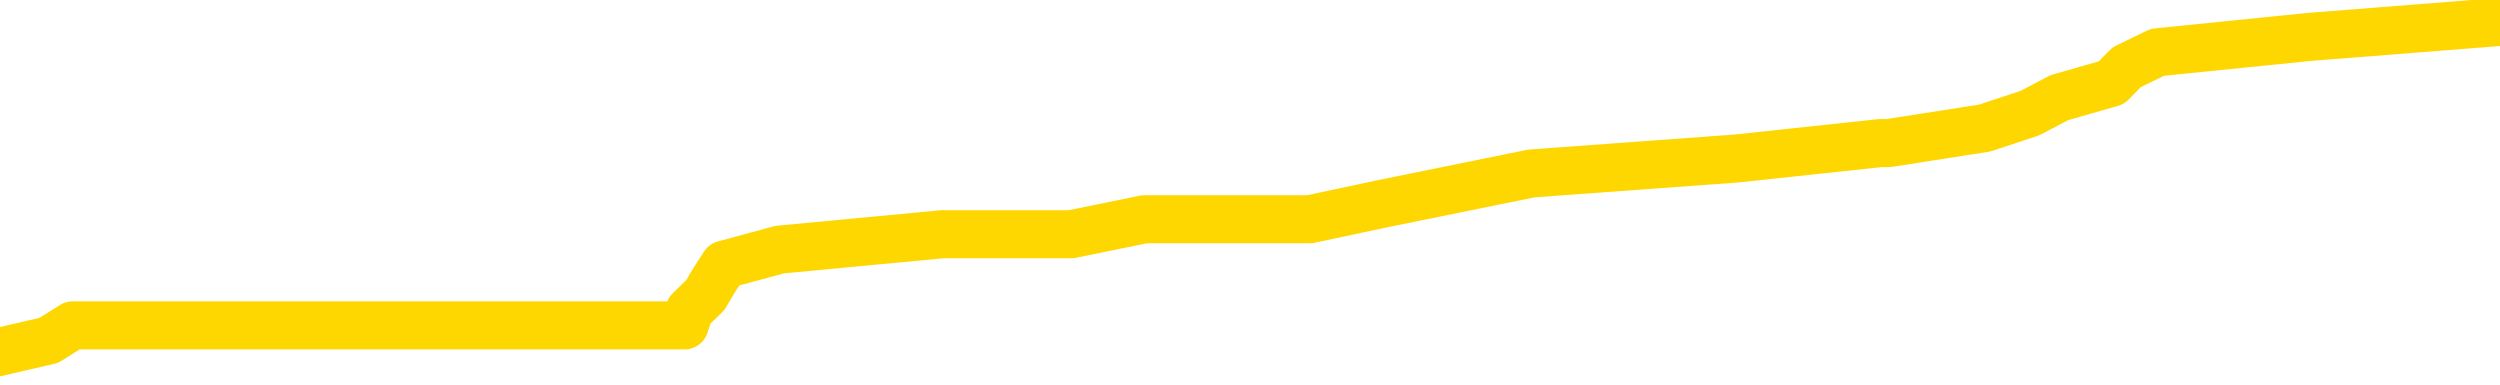 <svg xmlns="http://www.w3.org/2000/svg" version="1.1" viewBox="0 0 6500 1000">
	<path fill="none" stroke="gold" stroke-width="125" stroke-linecap="round" stroke-linejoin="round" d="M0 37823  L-229168 37823 L-228984 37784 L-228494 37705 L-228200 37665 L-227889 37586 L-227654 37547 L-227601 37468 L-227542 37389 L-227389 37350 L-227348 37271 L-227215 37231 L-226923 37192 L-226382 37192 L-225772 37152 L-225724 37152 L-225084 37113 L-225051 37113 L-224525 37113 L-224393 37073 L-224002 36994 L-223674 36915 L-223557 36837 L-223346 36758 L-222629 36758 L-222059 36718 L-221952 36718 L-221777 36679 L-221556 36600 L-221154 36560 L-221129 36481 L-220201 36402 L-220113 36323 L-220031 36245 L-219961 36166 L-219664 36126 L-219511 36047 L-217621 36087 L-217521 36087 L-217258 36087 L-216965 36126 L-216823 36047 L-216574 36047 L-216539 36008 L-216380 35968 L-215917 35889 L-215664 35850 L-215452 35771 L-215200 35732 L-214851 35692 L-213924 35613 L-213830 35534 L-213420 35495 L-212249 35416 L-211060 35376 L-210967 35297 L-210940 35219 L-210674 35140 L-210375 35061 L-210246 34982 L-210209 34903 L-209394 34903 L-209010 34942 L-207950 34982 L-207888 34982 L-207623 35771 L-207152 36521 L-206960 37271 L-206696 38020 L-206359 37981 L-206224 37941 L-205768 37902 L-205025 37863 L-205007 37823 L-204842 37744 L-204774 37744 L-204258 37705 L-203229 37705 L-203033 37665 L-202544 37626 L-202182 37586 L-201774 37586 L-201388 37626 L-199685 37626 L-199587 37626 L-199515 37626 L-199453 37626 L-199269 37586 L-198933 37586 L-198292 37547 L-198215 37507 L-198154 37507 L-197967 37468 L-197888 37468 L-197710 37428 L-197691 37389 L-197461 37389 L-197073 37350 L-196185 37350 L-196145 37310 L-196057 37271 L-196030 37192 L-195022 37152 L-194872 37073 L-194848 37034 L-194715 36994 L-194675 36955 L-193417 36915 L-193359 36915 L-192819 36876 L-192767 36876 L-192720 36876 L-192325 36837 L-192185 36797 L-191986 36758 L-191839 36758 L-191674 36758 L-191398 36797 L-191039 36797 L-190486 36758 L-189841 36718 L-189583 36639 L-189429 36600 L-189028 36560 L-188988 36521 L-188867 36481 L-188806 36521 L-188792 36521 L-188698 36521 L-188405 36481 L-188253 36323 L-187923 36245 L-187845 36166 L-187769 36126 L-187543 36008 L-187476 35929 L-187248 35850 L-187196 35771 L-187031 35732 L-186025 35692 L-185842 35653 L-185291 35613 L-184898 35534 L-184501 35495 L-183651 35416 L-183572 35376 L-182993 35337 L-182552 35337 L-182311 35297 L-182154 35297 L-181753 35219 L-181732 35219 L-181287 35179 L-180882 35140 L-180746 35061 L-180571 34982 L-180435 34903 L-180184 34824 L-179184 34784 L-179102 34745 L-178967 34705 L-178928 34666 L-178038 34627 L-177823 34587 L-177379 34548 L-177262 34508 L-177205 34469 L-176529 34469 L-176429 34429 L-176400 34429 L-175058 34390 L-174652 34350 L-174613 34311 L-173684 34271 L-173586 34232 L-173453 34192 L-173049 34153 L-173023 34114 L-172930 34074 L-172714 34035 L-172303 33956 L-171149 33877 L-170857 33798 L-170829 33719 L-170221 33679 L-169970 33601 L-169951 33561 L-169021 33522 L-168970 33443 L-168848 33403 L-168830 33324 L-168674 33285 L-168499 33206 L-168362 33166 L-168306 33127 L-168198 33088 L-168113 33048 L-167880 33009 L-167805 32969 L-167496 32930 L-167378 32890 L-167208 32851 L-167117 32811 L-167015 32811 L-166991 32772 L-166914 32772 L-166816 32693 L-166450 32653 L-166345 32614 L-165841 32574 L-165390 32535 L-165351 32496 L-165327 32456 L-165287 32417 L-165158 32377 L-165057 32338 L-164615 32298 L-164333 32259 L-163741 32219 L-163610 32180 L-163336 32101 L-163184 32061 L-163030 32022 L-162945 31943 L-162867 31904 L-162681 31864 L-162631 31864 L-162603 31825 L-162524 31785 L-162501 31746 L-162217 31667 L-161613 31588 L-160618 31548 L-160320 31509 L-159586 31470 L-159342 31430 L-159252 31391 L-158674 31351 L-157976 31312 L-157224 31272 L-156905 31233 L-156522 31154 L-156445 31114 L-155811 31075 L-155625 31035 L-155538 31035 L-155408 31035 L-155095 30996 L-155046 30956 L-154904 30917 L-154882 30878 L-153915 30838 L-153369 30799 L-152891 30799 L-152830 30799 L-152506 30799 L-152485 30759 L-152422 30759 L-152212 30720 L-152135 30680 L-152081 30641 L-152058 30601 L-152019 30562 L-152003 30522 L-151246 30483 L-151229 30443 L-150430 30404 L-150278 30365 L-149372 30325 L-148866 30286 L-148637 30207 L-148595 30207 L-148480 30167 L-148304 30128 L-147549 30167 L-147415 30128 L-147251 30088 L-146933 30049 L-146756 29970 L-145734 29891 L-145711 29812 L-145460 29773 L-145247 29694 L-144613 29654 L-144375 29575 L-144342 29496 L-144164 29417 L-144084 29338 L-143994 29299 L-143930 29220 L-143490 29141 L-143466 29102 L-142925 29062 L-142669 29023 L-142175 28983 L-141297 28944 L-141261 28904 L-141208 28865 L-141167 28825 L-141050 28786 L-140773 28747 L-140566 28668 L-140369 28589 L-140346 28510 L-140295 28431 L-140256 28391 L-140178 28352 L-139581 28273 L-139520 28234 L-139417 28194 L-139263 28155 L-138631 28115 L-137950 28076 L-137647 27997 L-137301 27957 L-137103 27918 L-137055 27839 L-136734 27799 L-136107 27760 L-135960 27720 L-135924 27681 L-135866 27642 L-135789 27563 L-135548 27563 L-135460 27523 L-135366 27484 L-135072 27444 L-134938 27405 L-134878 27365 L-134841 27286 L-134568 27286 L-133562 27247 L-133387 27207 L-133336 27207 L-133043 27168 L-132851 27089 L-132518 27050 L-132011 27010 L-131449 26931 L-131434 26852 L-131418 26813 L-131317 26734 L-131203 26655 L-131164 26576 L-131126 26537 L-131060 26537 L-131032 26497 L-130893 26537 L-130601 26537 L-130550 26537 L-130445 26537 L-130181 26497 L-129716 26458 L-129571 26458 L-129517 26379 L-129460 26339 L-129269 26300 L-128903 26260 L-128689 26260 L-128494 26260 L-128436 26260 L-128377 26181 L-128223 26142 L-127954 26102 L-127524 26300 L-127509 26300 L-127432 26260 L-127367 26221 L-127238 25945 L-127214 25905 L-126930 25866 L-126883 25826 L-126828 25787 L-126366 25747 L-126327 25747 L-126286 25708 L-126096 25668 L-125615 25629 L-125128 25589 L-125112 25550 L-125074 25511 L-124817 25471 L-124740 25392 L-124510 25353 L-124494 25274 L-124200 25195 L-123757 25155 L-123310 25116 L-122806 25076 L-122652 25037 L-122365 24998 L-122325 24919 L-121994 24879 L-121772 24840 L-121255 24761 L-121180 24721 L-120932 24642 L-120737 24563 L-120677 24524 L-119901 24485 L-119827 24485 L-119596 24445 L-119580 24445 L-119518 24406 L-119322 24366 L-118858 24366 L-118835 24327 L-118705 24327 L-117404 24327 L-117388 24327 L-117311 24287 L-117217 24287 L-117000 24287 L-116847 24248 L-116669 24287 L-116615 24327 L-116328 24366 L-116288 24366 L-115919 24366 L-115479 24366 L-115296 24366 L-114975 24327 L-114679 24327 L-114233 24248 L-114162 24208 L-113699 24129 L-113262 24090 L-113079 24050 L-111625 23971 L-111494 23932 L-111036 23853 L-110810 23814 L-110424 23735 L-109907 23656 L-108953 23577 L-108159 23498 L-107485 23458 L-107059 23380 L-106748 23340 L-106518 23222 L-105835 23103 L-105821 22985 L-105612 22827 L-105590 22788 L-105415 22709 L-104465 22669 L-104197 22590 L-103382 22551 L-103071 22472 L-103034 22432 L-102977 22353 L-102360 22314 L-101722 22235 L-100096 22196 L-99422 22156 L-98780 22156 L-98702 22156 L-98646 22156 L-98610 22156 L-98582 22117 L-98470 22038 L-98452 21998 L-98429 21959 L-98276 21919 L-98222 21840 L-98144 21801 L-98025 21762 L-97928 21722 L-97810 21683 L-97541 21604 L-97271 21564 L-97253 21485 L-97054 21446 L-96907 21367 L-96680 21327 L-96546 21288 L-96237 21249 L-96177 21209 L-95824 21130 L-95475 21091 L-95374 21051 L-95310 20972 L-95250 20933 L-94866 20854 L-94485 20814 L-94381 20775 L-94120 20735 L-93849 20657 L-93690 20617 L-93658 20578 L-93596 20538 L-93454 20499 L-93270 20459 L-93226 20420 L-92938 20420 L-92922 20380 L-92688 20380 L-92628 20341 L-92589 20341 L-92010 20301 L-91876 20262 L-91853 20104 L-91834 19828 L-91817 19512 L-91800 19196 L-91777 18881 L-91760 18644 L-91739 18368 L-91722 18091 L-91699 17934 L-91682 17776 L-91661 17657 L-91644 17578 L-91595 17460 L-91523 17342 L-91488 17144 L-91464 16986 L-91429 16829 L-91387 16671 L-91350 16592 L-91334 16434 L-91310 16316 L-91273 16237 L-91256 16118 L-91233 16039 L-91216 15960 L-91197 15882 L-91181 15803 L-91152 15684 L-91126 15566 L-91080 15526 L-91064 15447 L-91022 15408 L-90974 15329 L-90903 15250 L-90888 15171 L-90872 15092 L-90810 15053 L-90771 15013 L-90731 14974 L-90565 14934 L-90500 14895 L-90484 14855 L-90440 14777 L-90382 14737 L-90169 14698 L-90135 14658 L-90093 14619 L-90015 14579 L-89478 14540 L-89399 14500 L-89295 14421 L-89207 14382 L-89030 14342 L-88680 14303 L-88524 14264 L-88086 14224 L-87929 14185 L-87800 14145 L-87096 14066 L-86895 14027 L-85934 13948 L-85452 13908 L-85352 13908 L-85260 13869 L-85015 13829 L-84942 13790 L-84499 13711 L-84403 13672 L-84388 13632 L-84372 13593 L-84347 13553 L-83881 13514 L-83664 13474 L-83525 13435 L-83231 13395 L-83142 13356 L-83101 13316 L-83071 13277 L-82899 13237 L-82840 13198 L-82764 13159 L-82683 13119 L-82613 13119 L-82304 13080 L-82219 13040 L-82005 13001 L-81970 12961 L-81287 12922 L-81188 12882 L-80983 12843 L-80936 12803 L-80658 12764 L-80596 12724 L-80579 12646 L-80501 12606 L-80192 12527 L-80168 12488 L-80114 12409 L-80091 12369 L-79969 12330 L-79833 12251 L-79589 12211 L-79463 12211 L-78816 12172 L-78801 12172 L-78776 12172 L-78595 12093 L-78519 12054 L-78428 12014 L-78000 11975 L-77584 11935 L-77191 11856 L-77112 11817 L-77093 11777 L-76730 11738 L-76494 11698 L-76265 11659 L-75952 11619 L-75874 11580 L-75794 11501 L-75616 11422 L-75600 11383 L-75334 11304 L-75254 11264 L-75024 11225 L-74798 11185 L-74483 11185 L-74307 11146 L-73946 11146 L-73554 11106 L-73485 11028 L-73421 10988 L-73281 10909 L-73229 10870 L-73128 10791 L-72626 10751 L-72428 10712 L-72182 10672 L-71996 10633 L-71697 10593 L-71621 10554 L-71454 10475 L-70570 10436 L-70541 10357 L-70419 10278 L-69840 10238 L-69762 10199 L-69049 10199 L-68737 10199 L-68524 10199 L-68507 10199 L-68120 10199 L-67595 10120 L-67149 10080 L-66819 10041 L-66667 10001 L-66341 10001 L-66162 9962 L-66081 9962 L-65875 9883 L-65699 9844 L-64770 9804 L-63881 9765 L-63842 9725 L-63614 9725 L-63235 9686 L-62447 9646 L-62213 9607 L-62137 9567 L-61779 9528 L-61208 9449 L-60941 9410 L-60554 9370 L-60450 9370 L-60280 9370 L-59662 9370 L-59451 9370 L-59143 9370 L-59090 9331 L-58962 9291 L-58909 9252 L-58790 9212 L-58454 9133 L-57495 9094 L-57363 9015 L-57161 8975 L-56530 8936 L-56219 8897 L-55805 8857 L-55778 8818 L-55632 8778 L-55212 8739 L-53879 8739 L-53833 8699 L-53704 8620 L-53687 8581 L-53109 8502 L-52904 8462 L-52874 8423 L-52833 8383 L-52776 8344 L-52738 8305 L-52660 8265 L-52517 8226 L-52063 8186 L-51944 8147 L-51659 8107 L-51287 8068 L-51190 8028 L-50864 7989 L-50509 7949 L-50339 7910 L-50292 7870 L-50183 7831 L-50094 7792 L-50066 7752 L-49990 7673 L-49686 7634 L-49652 7555 L-49581 7515 L-49213 7476 L-48877 7436 L-48796 7436 L-48577 7397 L-48405 7357 L-48378 7318 L-47880 7279 L-47331 7200 L-46451 7160 L-46352 7081 L-46275 7042 L-46001 7002 L-45754 6923 L-45680 6884 L-45618 6805 L-45499 6765 L-45457 6726 L-45347 6687 L-45270 6608 L-44569 6568 L-44324 6529 L-44284 6489 L-44128 6450 L-43528 6450 L-43302 6450 L-43209 6450 L-42734 6450 L-42137 6371 L-41617 6331 L-41596 6292 L-41451 6252 L-41131 6252 L-40589 6252 L-40357 6252 L-40186 6252 L-39700 6213 L-39472 6174 L-39387 6134 L-39041 6095 L-38715 6095 L-38192 6055 L-37865 6016 L-37264 5976 L-37067 5897 L-37015 5858 L-36974 5818 L-36693 5779 L-36009 5700 L-35698 5661 L-35674 5582 L-35482 5542 L-35260 5503 L-35174 5463 L-34510 5384 L-34486 5345 L-34264 5266 L-33934 5226 L-33582 5147 L-33377 5108 L-33144 5029 L-32887 4990 L-32697 4911 L-32650 4871 L-32423 4832 L-32388 4792 L-32232 4753 L-32017 4713 L-31844 4674 L-31753 4634 L-31476 4595 L-31232 4556 L-30916 4516 L-30490 4516 L-30453 4516 L-29969 4516 L-29736 4516 L-29524 4477 L-29298 4437 L-28748 4437 L-28501 4398 L-27667 4398 L-27611 4358 L-27590 4319 L-27432 4279 L-26970 4240 L-26930 4200 L-26590 4121 L-26456 4082 L-26234 4043 L-25661 4003 L-25189 3964 L-24995 3924 L-24802 3885 L-24612 3845 L-24511 3806 L-24143 3766 L-24096 3727 L-24015 3687 L-22721 3648 L-22673 3608 L-22405 3608 L-22259 3608 L-21709 3608 L-21592 3569 L-21510 3529 L-21151 3490 L-20927 3451 L-20646 3411 L-20317 3332 L-19809 3293 L-19696 3253 L-19618 3214 L-19453 3174 L-19159 3174 L-18690 3174 L-18494 3214 L-18443 3214 L-17793 3174 L-17671 3135 L-17217 3135 L-17182 3095 L-16713 3056 L-16603 3016 L-16586 2977 L-16370 2977 L-16189 2938 L-15658 2938 L-14628 2938 L-14429 2898 L-13970 2859 L-13022 2780 L-12923 2740 L-12569 2661 L-12509 2622 L-12494 2582 L-12459 2543 L-12090 2503 L-11970 2464 L-11727 2425 L-11564 2385 L-11376 2346 L-11256 2306 L-10185 2227 L-9327 2188 L-9115 2109 L-9017 2069 L-8843 1990 L-8510 1951 L-8438 1911 L-8381 1872 L-8205 1872 L-7816 1833 L-7581 1793 L-7470 1754 L-7353 1714 L-6372 1675 L-6346 1635 L-5752 1556 L-5719 1556 L-5571 1517 L-5286 1477 L-4375 1477 L-3429 1477 L-3275 1438 L-3173 1438 L-3041 1398 L-2898 1359 L-2872 1320 L-2758 1280 L-2539 1241 L-1858 1201 L-1729 1162 L-1425 1122 L-1185 1043 L-853 1004 L-214 964 L127 885 L189 846 L345 846 L1266 846 L1737 846 L1780 846 L1793 807 L1834 767 L1857 728 L1883 688 L2027 649 L2450 609 L2785 609 L2976 570 L3405 570 L3593 530 L3982 451 L4516 412 L4889 372 L4910 372 L5160 333 L5278 294 L5354 254 L5490 215 L5529 175 L5609 136 L6004 96 L6500 57" />
</svg>
